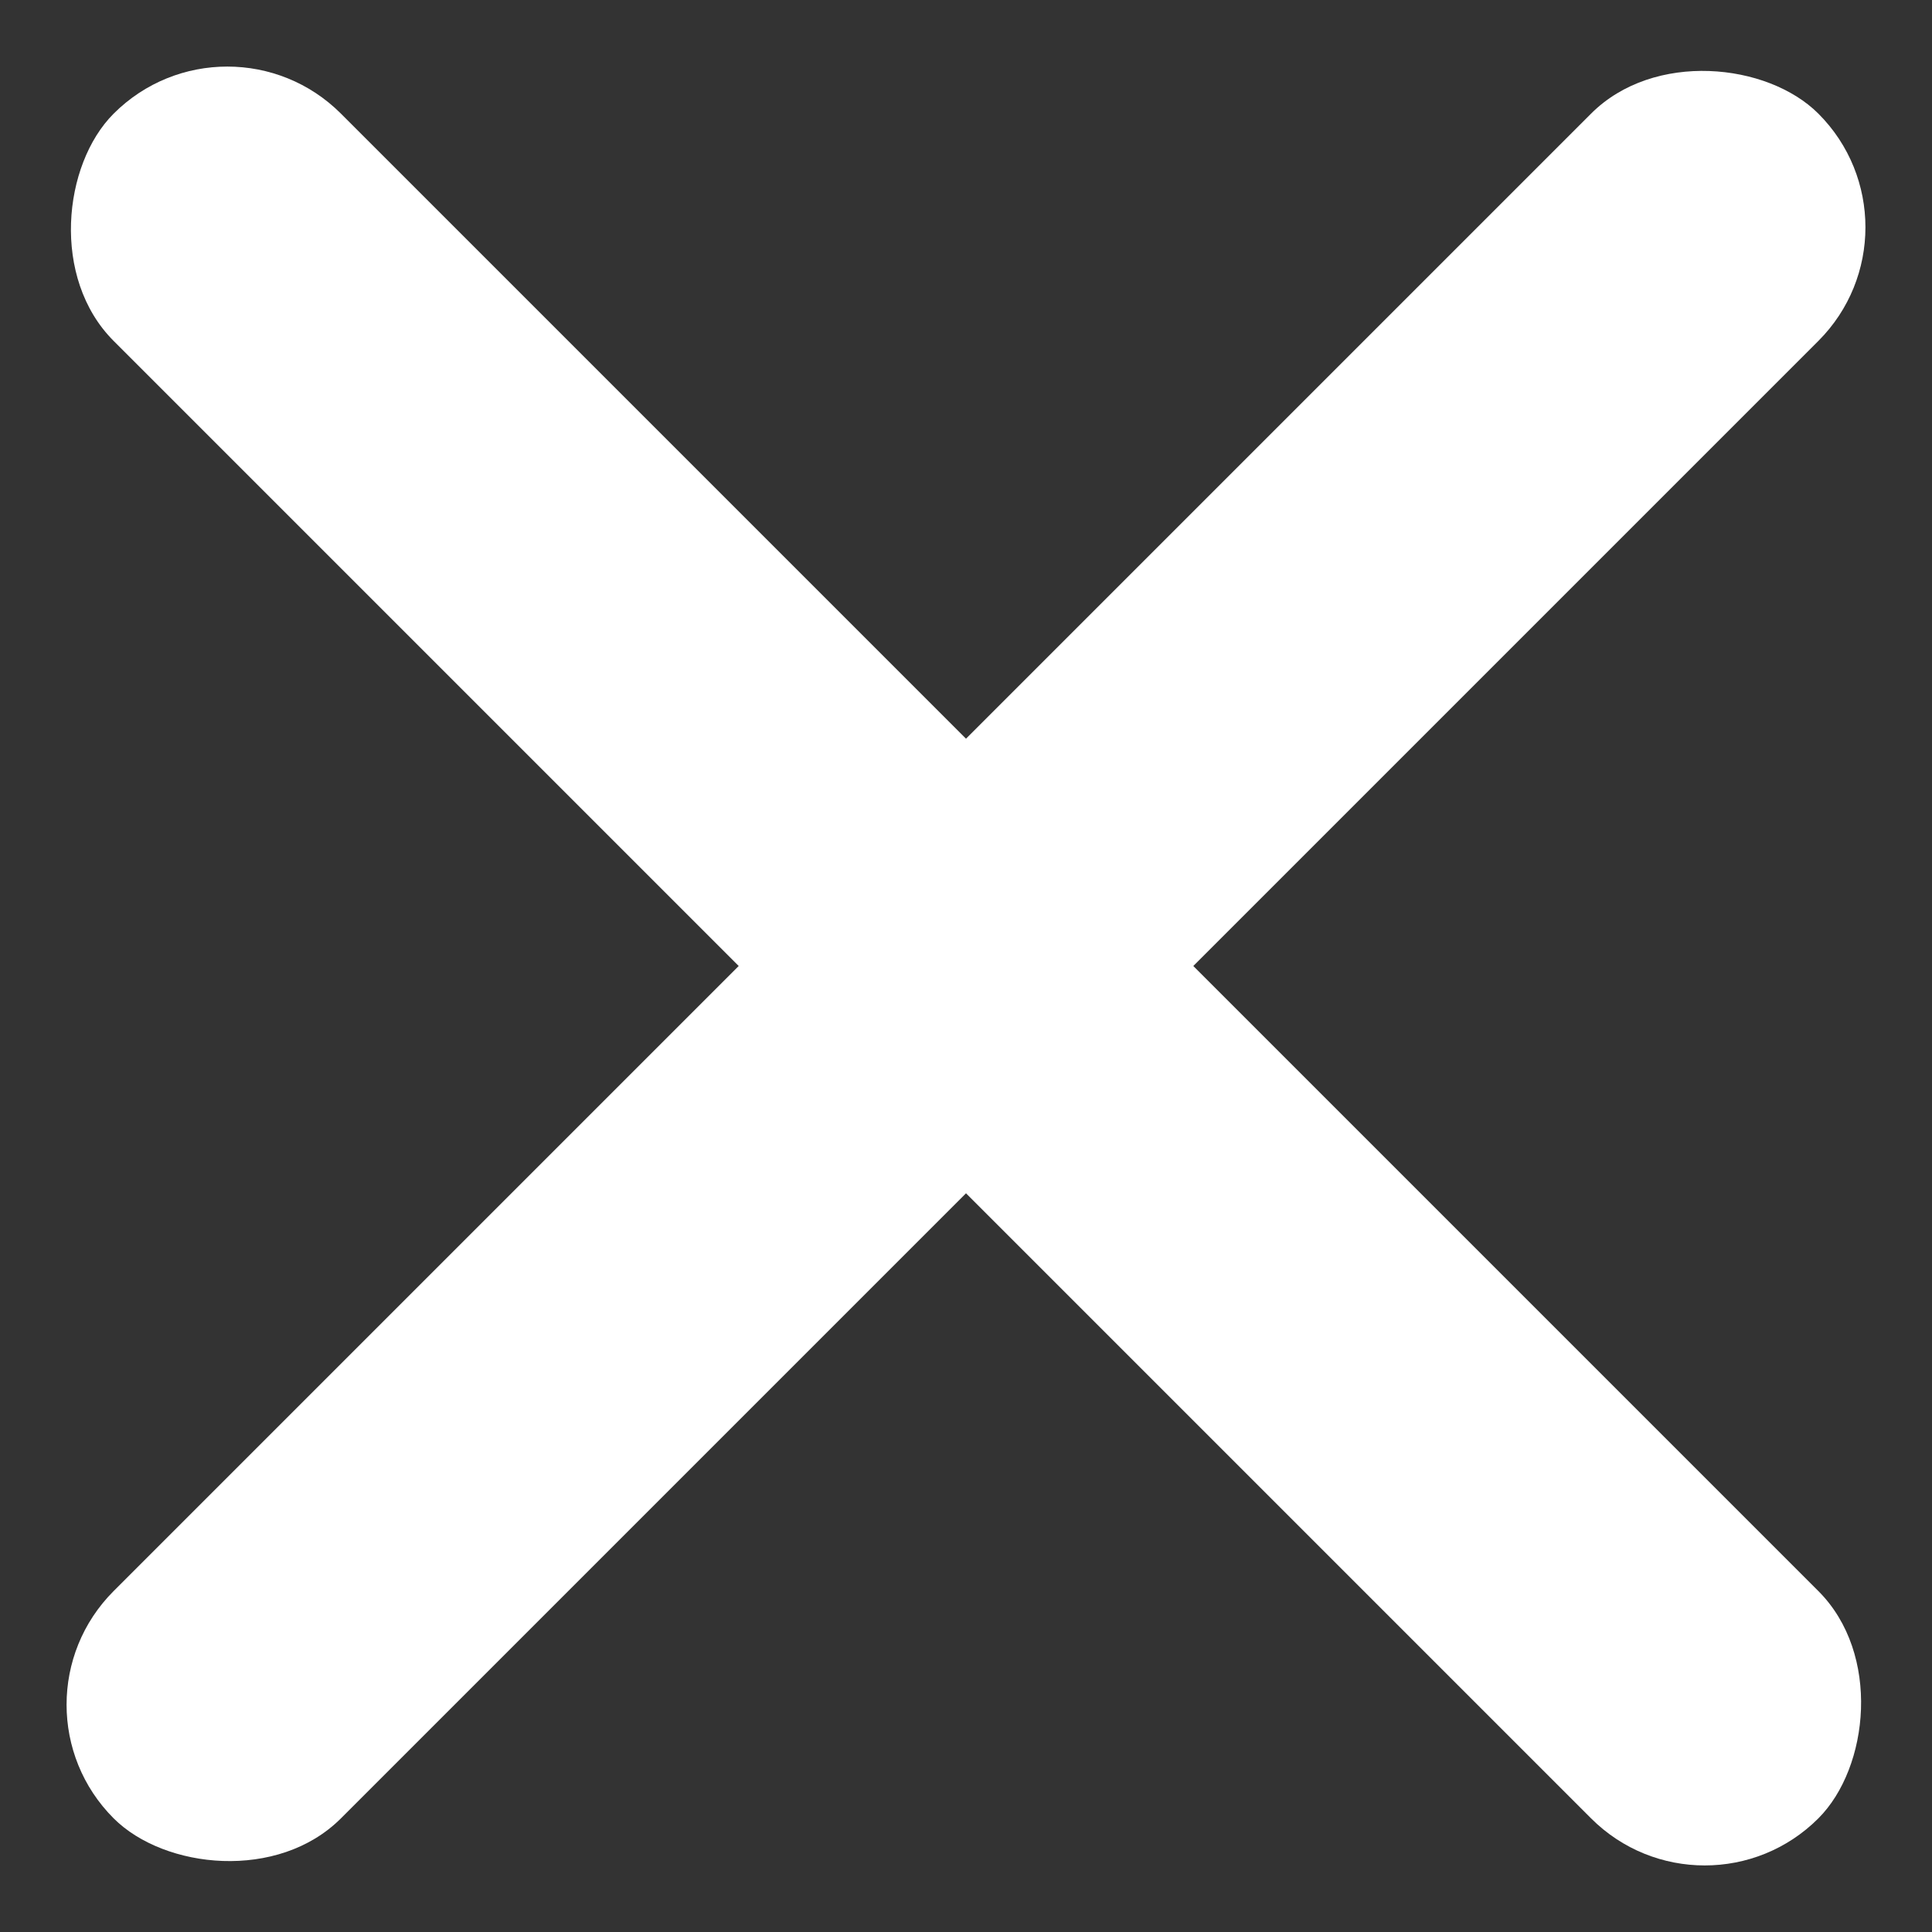 <svg xmlns="http://www.w3.org/2000/svg" width="48.083" height="48.083" viewBox="0 0 48.083 48.083">
  <rect x="0" y="0" width="48.083" height="48.083" fill="#333333" stroke="none"/>
  <g id="Group_3219" data-name="Group 3219" transform="translate(-2791.898 1171.895)">
    <rect id="Rectangle_1031" data-name="Rectangle 1031" width="60" height="8" rx="4" transform="translate(2797.555 -1171.895) rotate(45)" fill="#fff"/>
    <rect id="Rectangle_1032" data-name="Rectangle 1032" width="60" height="8" rx="4" transform="translate(2791.898 -1129.469) rotate(-45)" fill="#fff"/>
  </g>
</svg>
